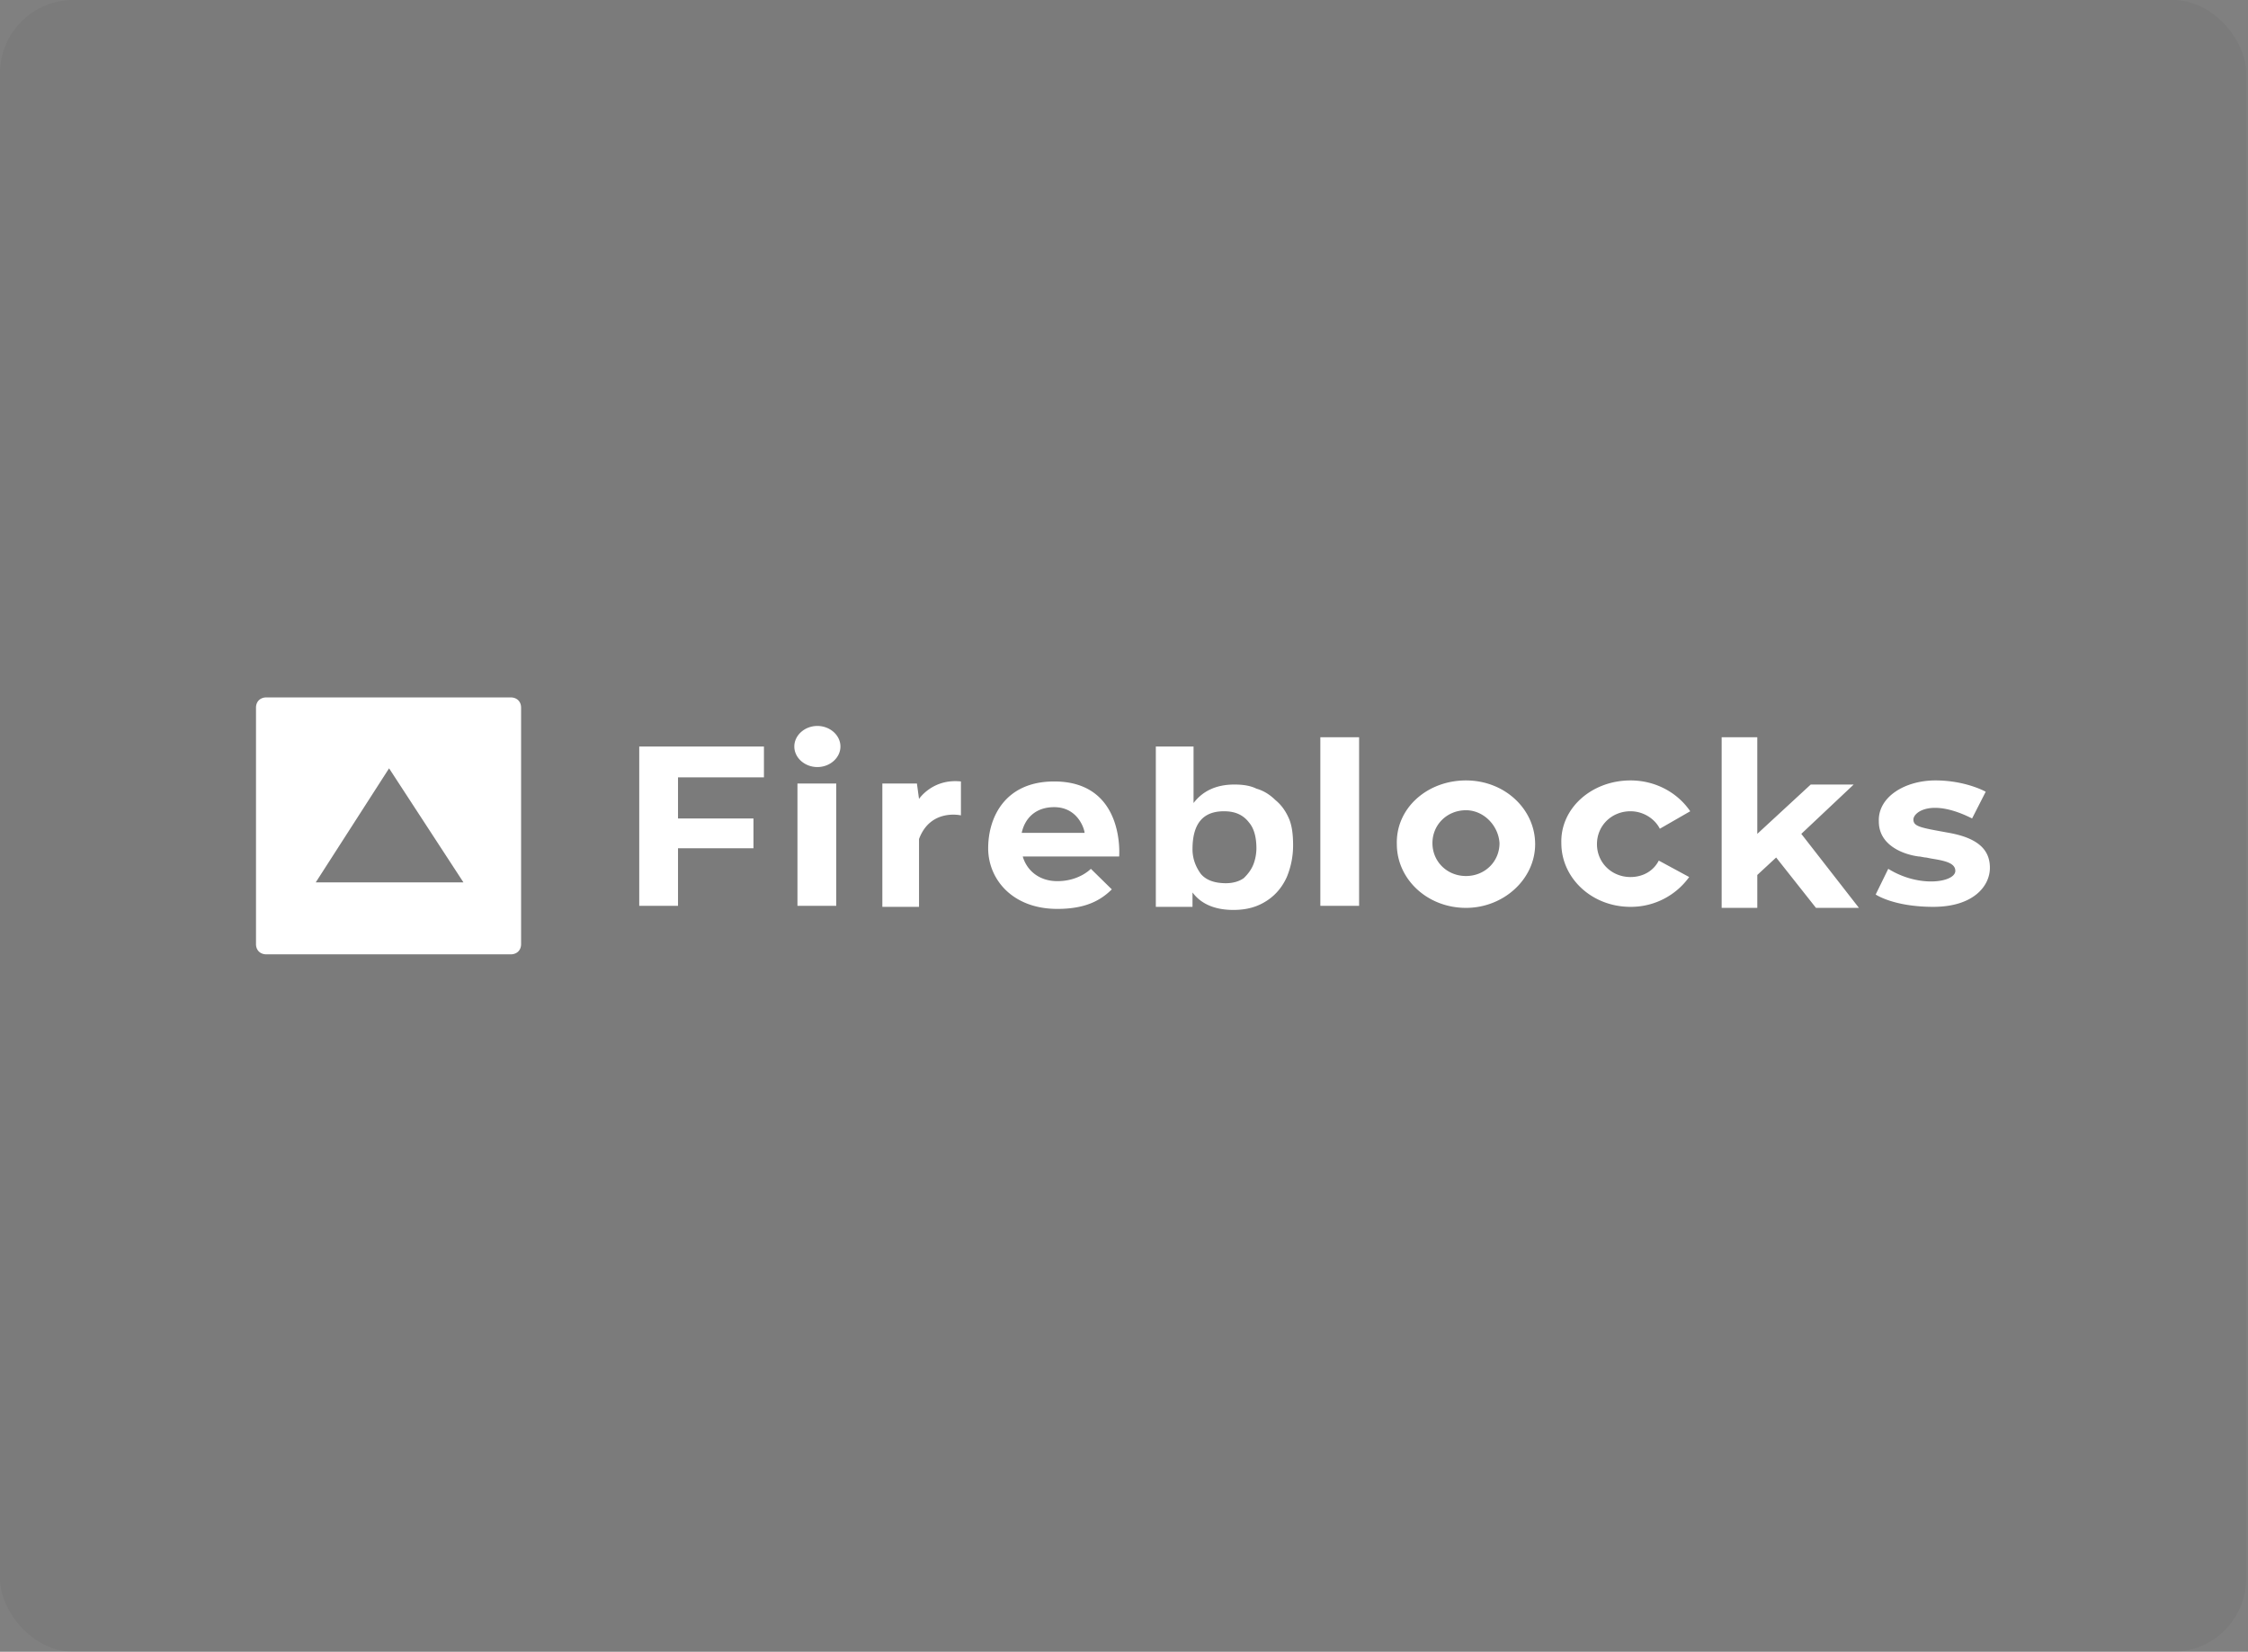 <svg xmlns="http://www.w3.org/2000/svg" width="245" height="180" fill="none"><rect width="100%" height="100%" fill="#808080" stroke="none"/><g style="mix-blend-mode:luminosity"><rect width="244.8" height="180" fill="#000" fill-opacity=".04" rx="8"/><g fill="#fff" clip-path="url(#a)"><path d="M130.08 81.35v6.16q1.542-2.015 4.454-2.015c.913 0 1.713.112 2.398.448.799.224 1.484.672 2.055 1.232.686.56 1.142 1.232 1.485 2.016s.457 1.792.457 2.912a9 9 0 0 1-.685 3.472c-.457 1.008-1.142 1.904-2.17 2.576s-2.17 1.008-3.655 1.008c-2.055 0-3.54-.672-4.453-1.904v1.568h-3.997V81.35zm-15.189 3.809c7.766 0 7.081 8.176 7.081 8.176h-10.507c.457 1.568 1.828 2.688 3.769 2.688 2.398 0 3.654-1.344 3.654-1.344l2.284 2.24c-1.142 1.12-2.74 2.128-5.938 2.128-4.911 0-7.537-3.248-7.537-6.608s1.827-7.28 7.194-7.28m96.042-.112c3.312 0 5.482 1.232 5.482 1.232l-1.485 2.912c-4.454-2.24-6.395-.672-6.395.112s.799.896 3.883 1.456 4.453 1.792 4.453 3.808-1.827 4.256-6.166 4.256-6.281-1.344-6.281-1.344l1.37-2.8c3.426 2.128 7.309 1.456 7.309.224 0-.896-1.256-1.12-2.627-1.344l-.571-.112c-.228 0-.571-.112-.799-.112-1.713-.224-4.34-1.232-4.34-3.808-.114-2.688 2.855-4.48 6.167-4.48m-19.414-4.704V90.87l5.824-5.376h4.682l-5.709 5.376 6.28 8.064h-4.682l-4.339-5.488-2.056 1.904v3.584h-3.883V80.343zm-13.818 4.704c2.741 0 5.139 1.344 6.509 3.36l-3.311 1.904c-.571-1.12-1.828-1.904-3.198-1.904-2.056 0-3.654 1.568-3.654 3.584s1.598 3.584 3.654 3.584c1.37 0 2.512-.672 3.083-1.792l3.312 1.792a7.82 7.82 0 0 1-6.395 3.248c-4.225 0-7.537-3.136-7.537-6.944-.114-3.808 3.312-6.832 7.537-6.832m-17.929 0c4.225 0 7.537 3.136 7.537 6.944s-3.426 6.944-7.537 6.944c-4.226 0-7.537-3.136-7.537-6.944-.115-3.92 3.311-6.944 7.537-6.944m-68.634.336V98.71h-4.226V85.383zm-7.88-4.032v3.36h-9.364v4.48h8.222v3.248h-8.222v6.272h-4.226V81.35zm16.902 5.712s1.484-2.24 4.568-1.904v3.696s-3.312-.784-4.568 2.576v7.392h-3.997v-13.44h3.768zm47.963-6.72V98.71h-4.225V80.343zm-14.731 8.064c-2.284 0-3.426 1.344-3.426 4.144 0 1.008.342 1.904.913 2.688q.857 1.008 2.741 1.008c.799 0 1.485-.224 1.941-.56.457-.448.8-.896 1.028-1.456.229-.56.343-1.232.343-1.792 0-1.12-.229-2.128-.8-2.8-.685-.896-1.598-1.232-2.74-1.232m26.38-.112c-2.056 0-3.655 1.568-3.655 3.584s1.599 3.584 3.655 3.584 3.654-1.568 3.654-3.584c-.114-1.904-1.713-3.584-3.654-3.584m-44.881-.336c-2.055 0-3.197 1.232-3.54 2.8h6.852c0-.336-.685-2.8-3.312-2.8M89.082 79.11c1.37 0 2.513 1.008 2.513 2.24s-1.142 2.24-2.513 2.24-2.512-1.008-2.512-2.24 1.142-2.24 2.512-2.24M55.65 76c.686 0 1.142.448 1.142 1.12v25.76c0 .672-.456 1.12-1.142 1.12H29.042c-.685 0-1.142-.448-1.142-1.12V77.12c0-.672.457-1.12 1.142-1.12zm-13.247 7.728L34.41 96.16h16.102z"/></g></g><defs><clipPath id="a"><path fill="#fff" d="M27.9 76h189v28h-189z"/></clipPath></defs></svg>